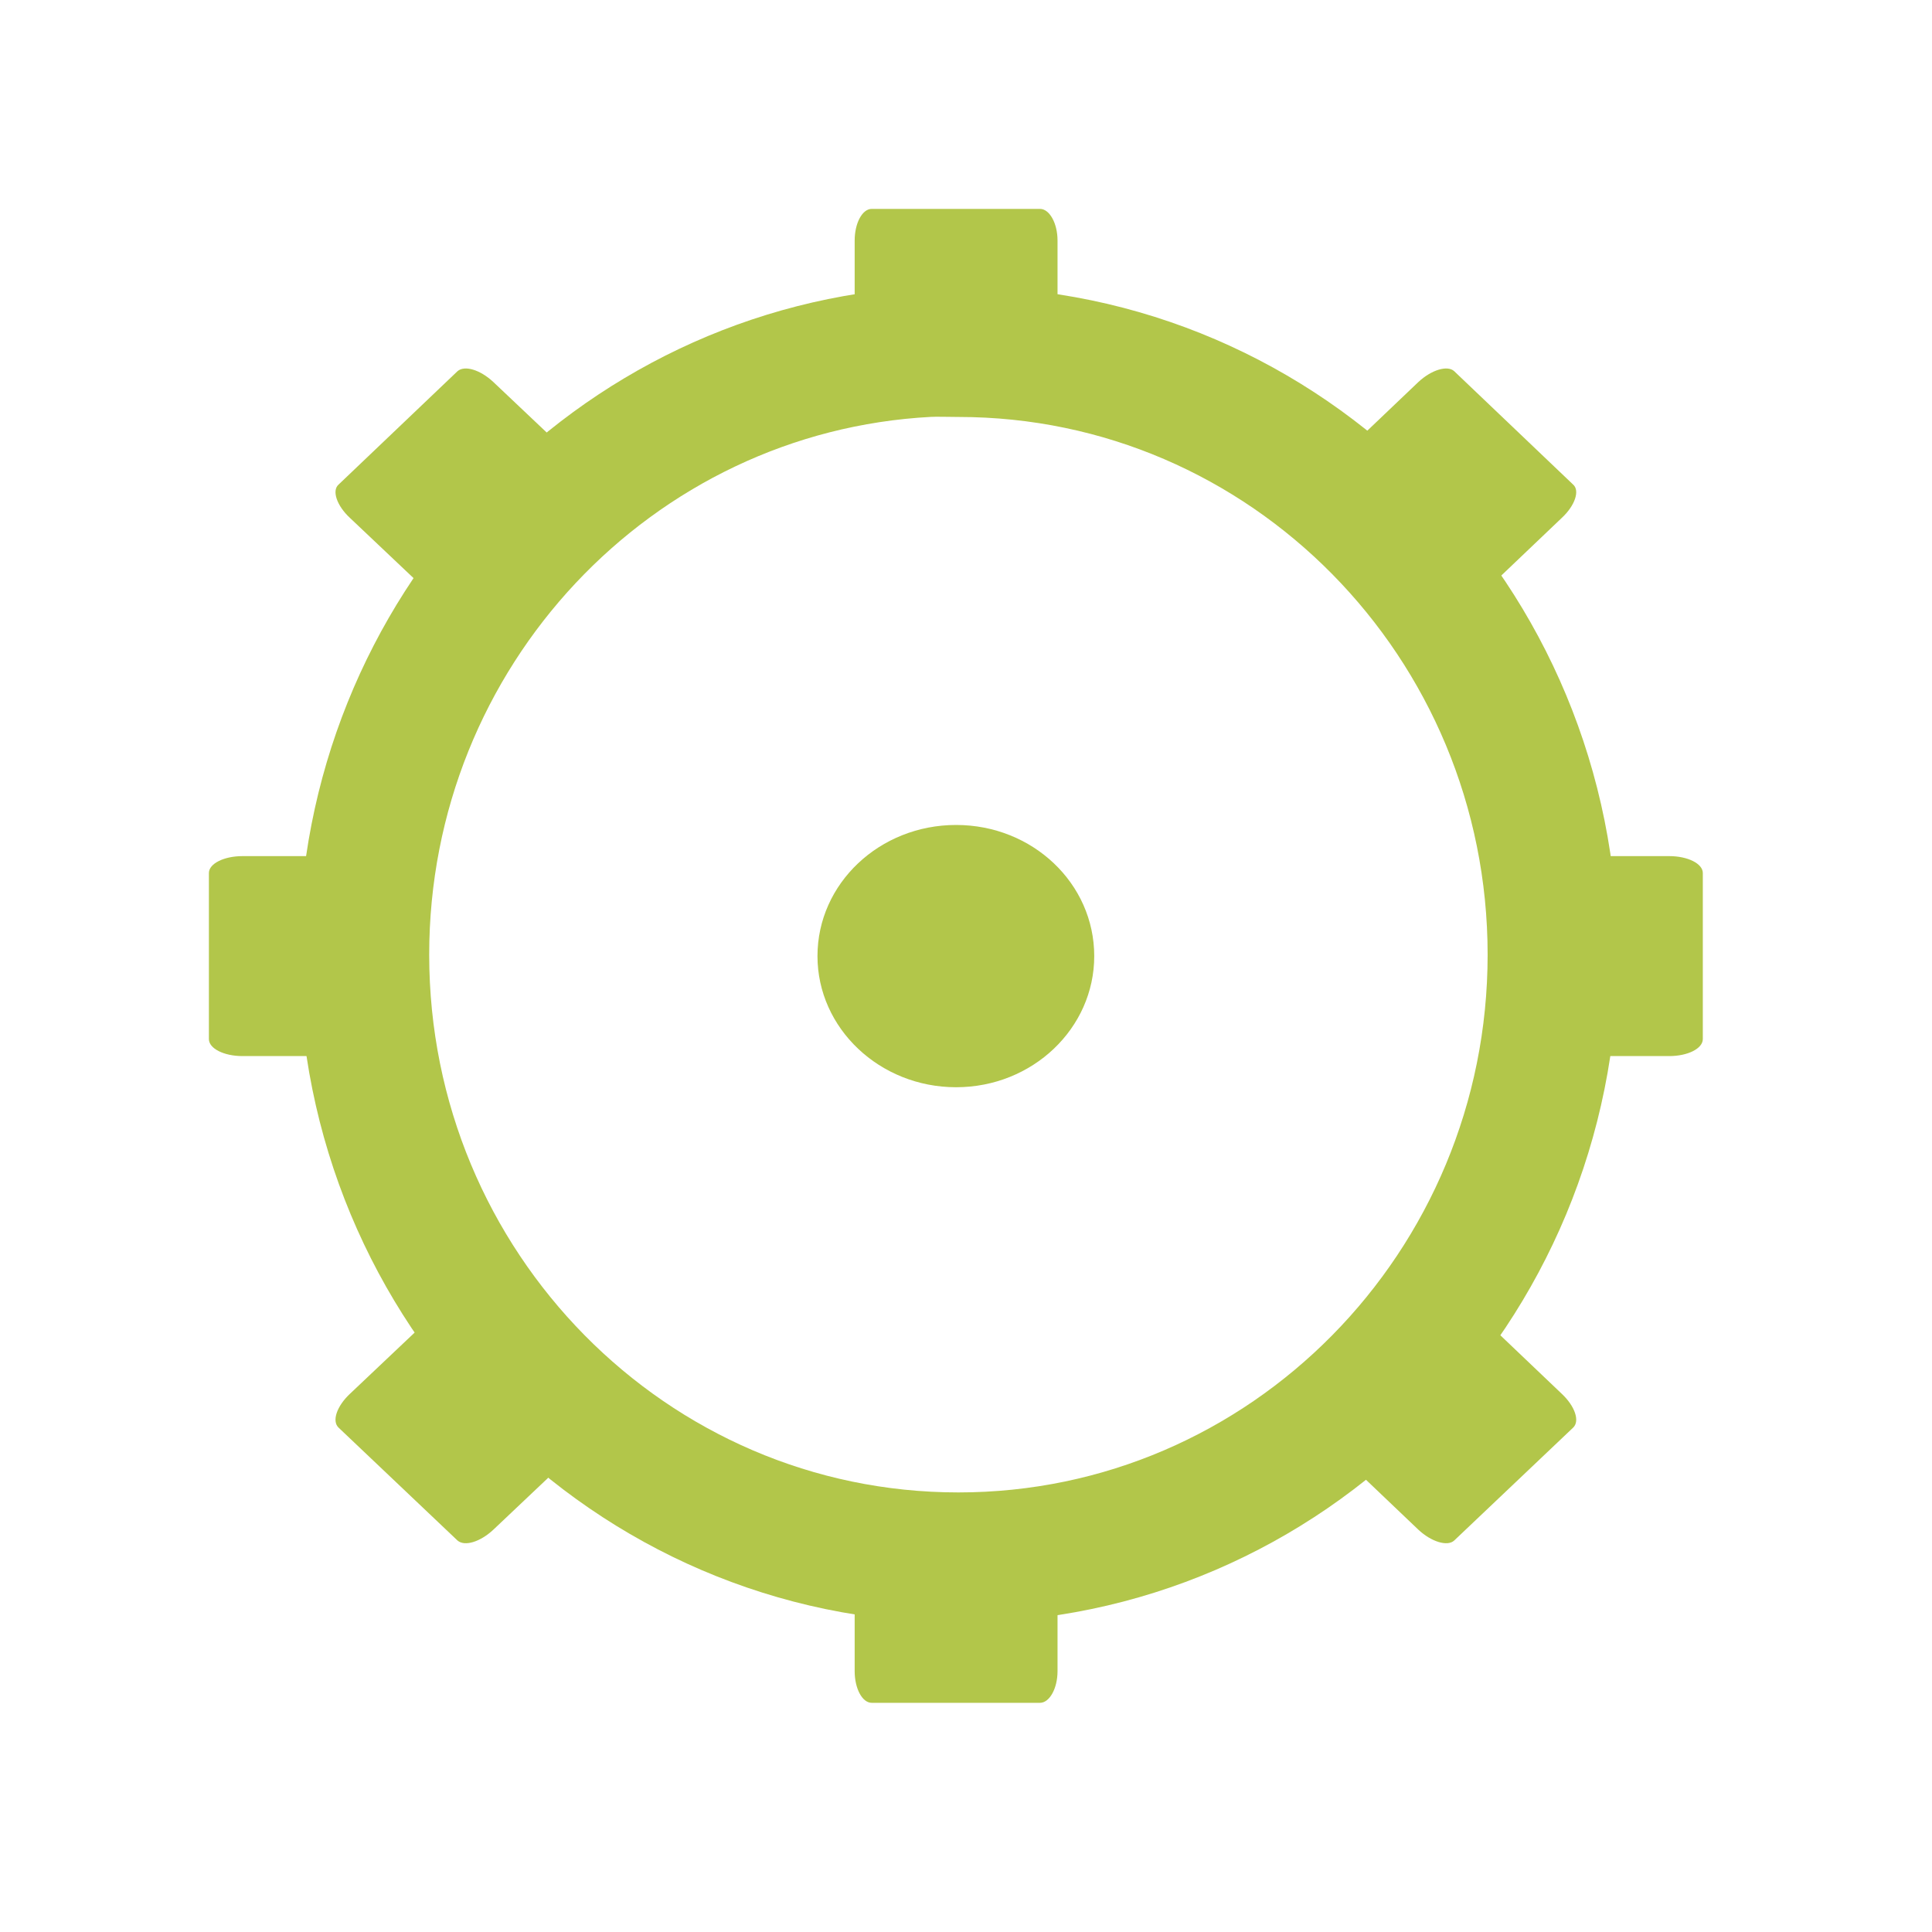 <svg width="16" xmlns="http://www.w3.org/2000/svg" height="16" viewBox="0 0 16 16" xmlns:xlink="http://www.w3.org/1999/xlink">
<path style="fill:none;stroke:#b2c64a;stroke-width:17.397" d="M 123.914 -160.503 C 81.978 -158.292 48.631 -123.051 48.631 -79.978 C 48.631 -35.515 84.188 0.547 128.019 0.547 C 171.85 0.547 207.407 -35.515 207.407 -79.978 C 207.407 -124.44 171.85 -160.503 128.019 -160.503 C 126.629 -160.503 125.24 -160.566 123.914 -160.503 Z " transform="matrix(.062 0 0 .062 0 12.865)"/>
<g style="fill:#b2c64a">
<path d="M 7.219 1.73 L 8.613 1.73 C 8.691 1.73 8.758 1.848 8.758 1.992 L 8.758 2.793 C 8.758 2.938 8.691 3.055 8.613 3.055 L 7.219 3.055 C 7.141 3.055 7.078 2.938 7.078 2.793 L 7.078 1.992 C 7.078 1.848 7.141 1.73 7.219 1.73 Z "/>
<path d="M 7.219 12.781 L 8.613 12.781 C 8.691 12.781 8.758 12.898 8.758 13.043 L 8.758 13.84 C 8.758 13.984 8.691 14.102 8.613 14.102 L 7.219 14.102 C 7.141 14.102 7.078 13.984 7.078 13.84 L 7.078 13.043 C 7.078 12.898 7.141 12.781 7.219 12.781 Z "/>
<path d="M 9.062 7.918 C 9.062 8.516 8.551 9.004 7.918 9.004 C 7.285 9.004 6.77 8.516 6.77 7.918 C 6.77 7.316 7.285 6.832 7.918 6.832 C 8.551 6.832 9.062 7.316 9.062 7.918 Z "/>
<path d="M 14.102 7.23 L 14.102 8.605 C 14.102 8.684 13.977 8.746 13.824 8.746 L 12.98 8.746 C 12.828 8.746 12.707 8.684 12.707 8.605 L 12.707 7.23 C 12.707 7.152 12.828 7.09 12.98 7.09 L 13.824 7.09 C 13.977 7.09 14.102 7.152 14.102 7.23 Z "/>
<path d="M 3.129 7.23 L 3.129 8.605 C 3.129 8.684 3.004 8.746 2.852 8.746 L 2.008 8.746 C 1.855 8.746 1.73 8.684 1.73 8.605 L 1.73 7.23 C 1.73 7.152 1.855 7.09 2.008 7.09 L 2.852 7.09 C 3.004 7.09 3.129 7.152 3.129 7.23 Z "/>
<path d="M 12.043 3.074 L 13.027 4.012 C 13.086 4.062 13.043 4.188 12.934 4.289 L 12.34 4.855 C 12.23 4.957 12.098 4.996 12.043 4.945 L 11.055 4.012 C 11 3.957 11.043 3.832 11.152 3.73 L 11.746 3.164 C 11.855 3.062 11.988 3.023 12.043 3.074 Z "/>
<path d="M 3.789 10.887 L 4.777 11.824 C 4.832 11.875 4.793 12 4.684 12.102 L 4.086 12.668 C 3.977 12.77 3.848 12.809 3.789 12.758 L 2.805 11.824 C 2.746 11.77 2.789 11.645 2.898 11.543 L 3.496 10.977 C 3.602 10.875 3.734 10.836 3.789 10.887 Z "/>
<path d="M 13.027 11.824 L 12.043 12.758 C 11.988 12.809 11.855 12.77 11.746 12.668 L 11.152 12.102 C 11.043 12 11 11.875 11.055 11.824 L 12.043 10.887 C 12.098 10.836 12.23 10.875 12.34 10.977 L 12.934 11.543 C 13.043 11.645 13.086 11.77 13.027 11.824 Z "/>
<path d="M 4.777 4.012 L 3.789 4.945 C 3.734 4.996 3.602 4.957 3.496 4.855 L 2.898 4.289 C 2.789 4.188 2.746 4.062 2.805 4.012 L 3.789 3.074 C 3.848 3.023 3.977 3.062 4.086 3.164 L 4.684 3.73 C 4.793 3.832 4.832 3.957 4.777 4.012 Z "/>
</g>
</svg>
